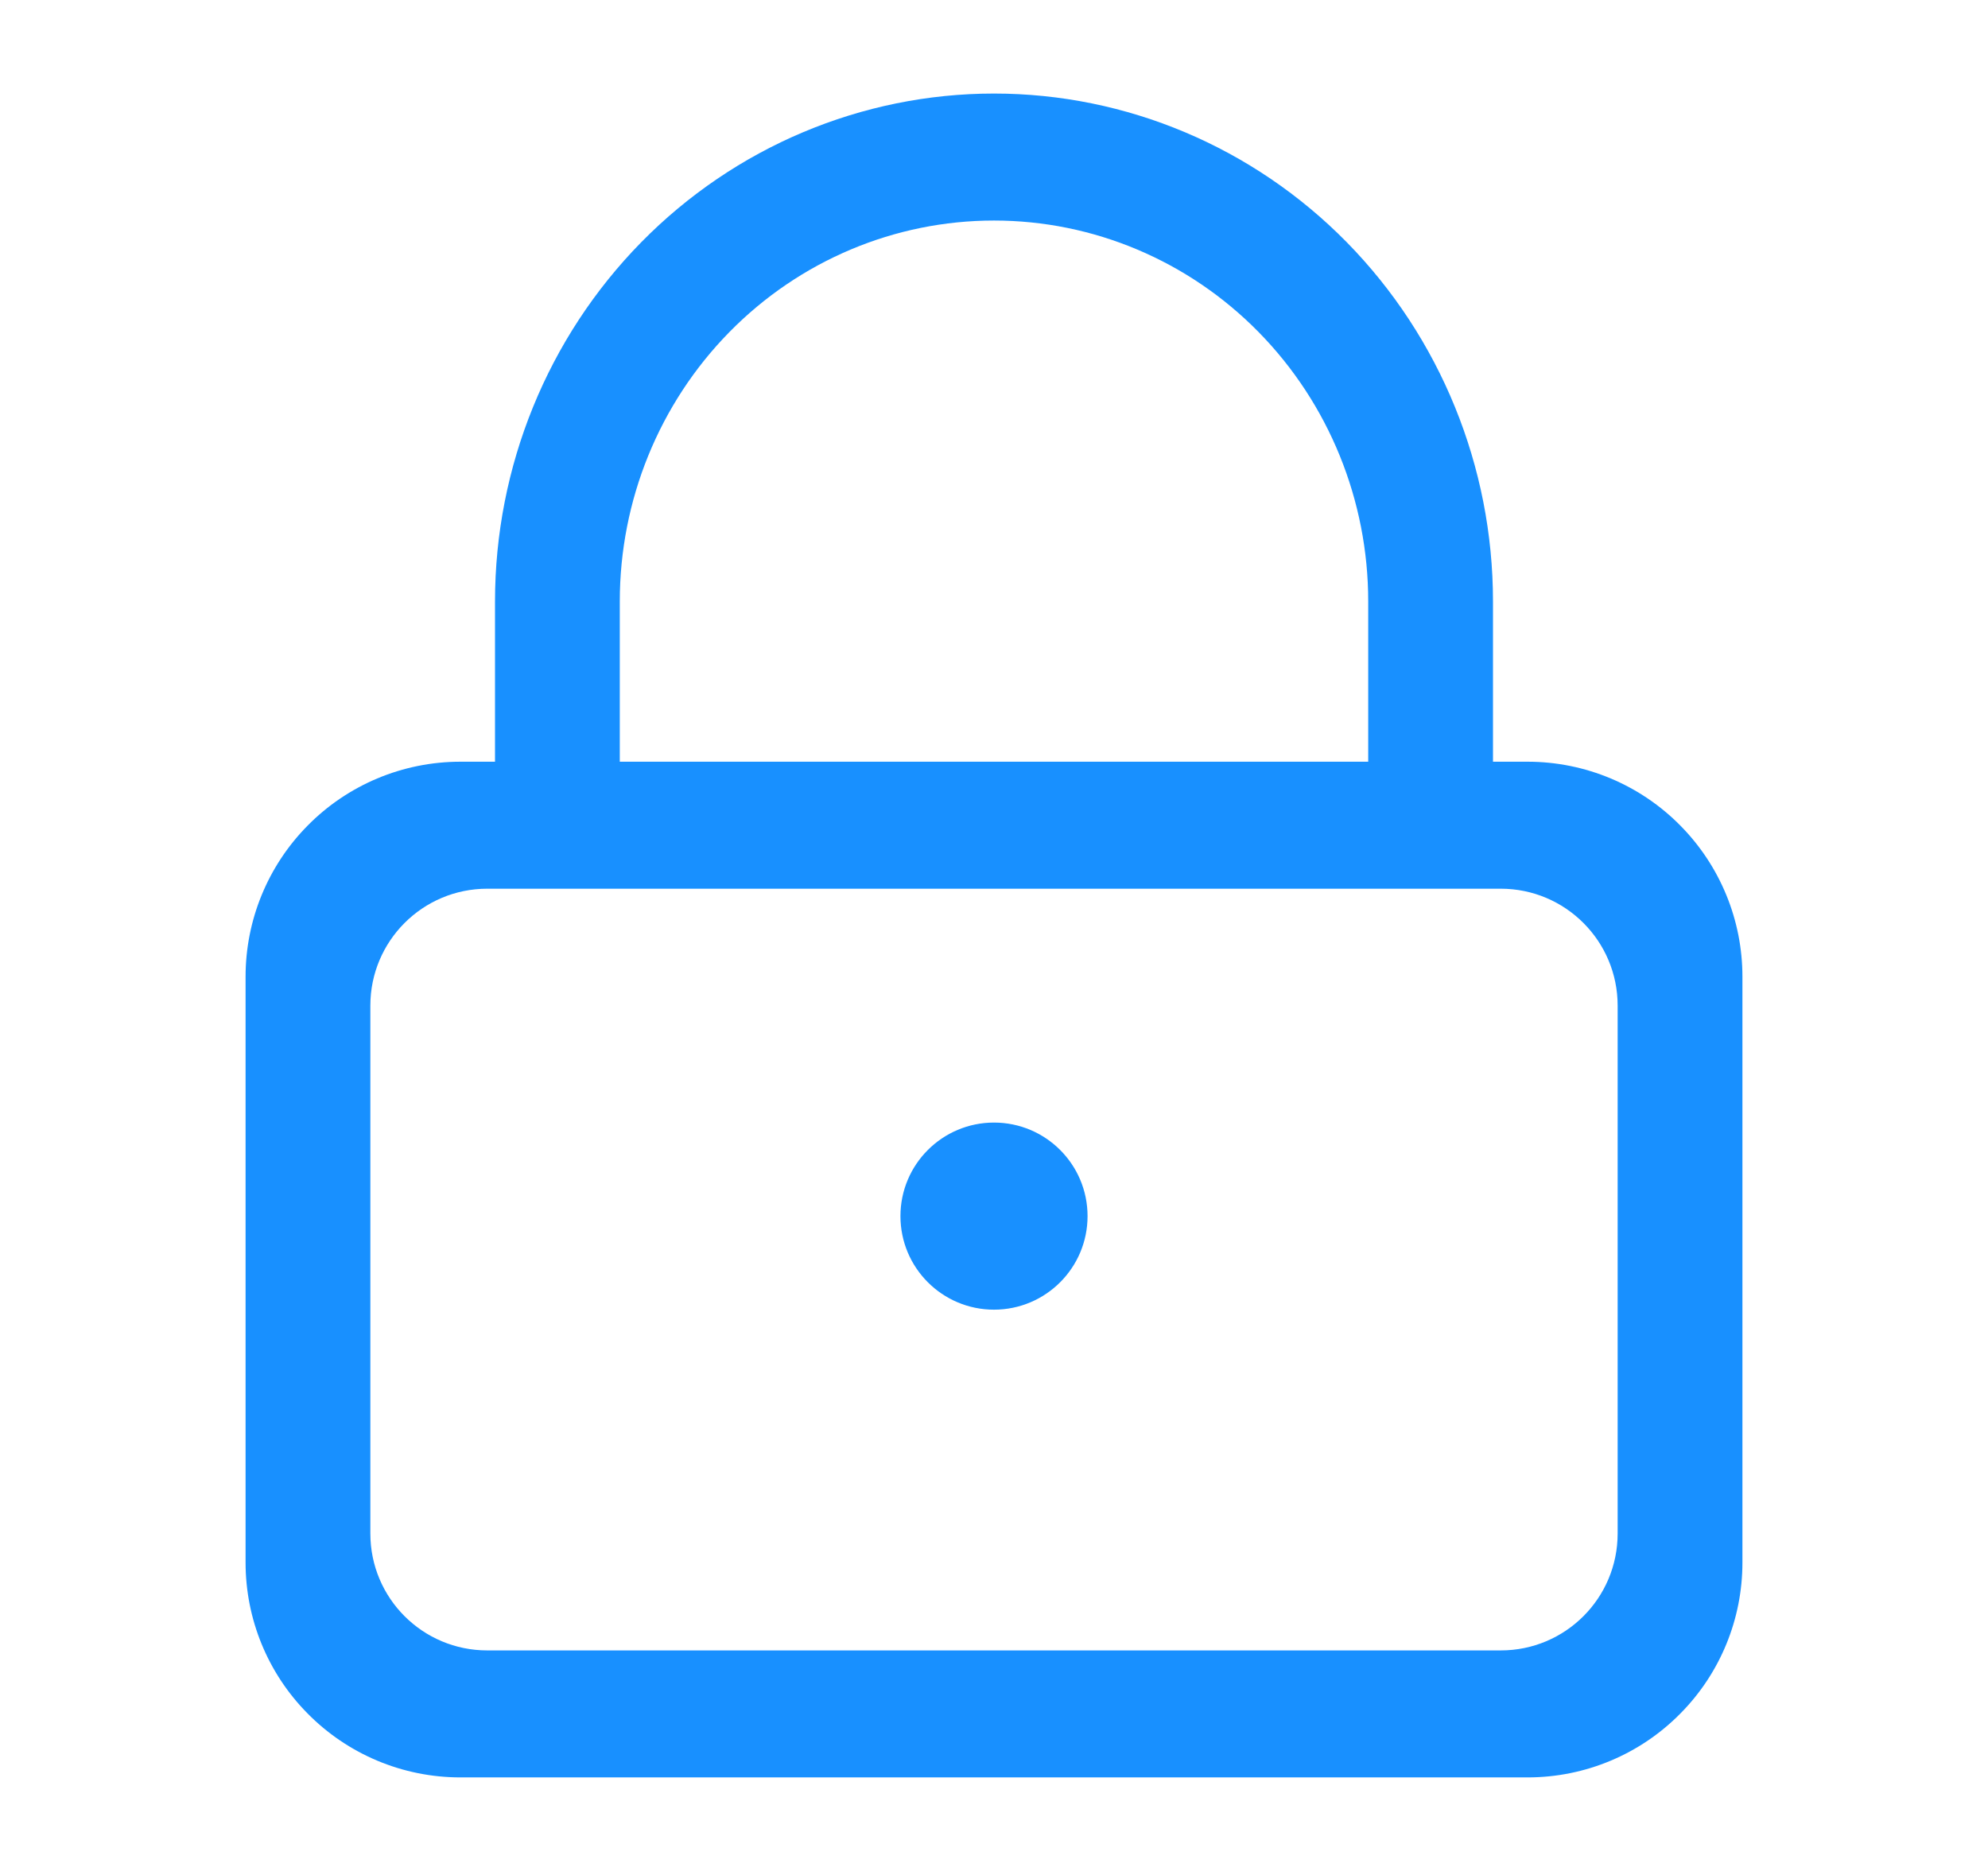 <svg width="17" height="16" viewBox="0 0 17 16" fill="none" xmlns="http://www.w3.org/2000/svg">
<path d="M14.373 7.064C14.028 6.712 13.556 6.514 13.063 6.514H12.767V5.143C12.767 3.991 12.317 2.887 11.517 2.072C10.717 1.258 9.632 0.8 8.5 0.8C7.369 0.8 6.283 1.258 5.483 2.072C4.683 2.887 4.233 3.991 4.233 5.143V6.514H3.937C3.444 6.514 2.972 6.712 2.627 7.064C2.289 7.408 2.1 7.87 2.1 8.352V13.363C2.1 13.845 2.289 14.307 2.627 14.65C2.972 15.002 3.444 15.2 3.937 15.2H13.063C13.556 15.2 14.028 15.002 14.373 14.65C14.711 14.307 14.9 13.845 14.9 13.363V8.352C14.9 7.87 14.711 7.408 14.373 7.064ZM5.3 5.143C5.3 4.279 5.637 3.451 6.237 2.84C6.837 2.229 7.651 1.886 8.5 1.886C9.349 1.886 10.163 2.229 10.763 2.84C11.363 3.451 11.7 4.279 11.7 5.143V6.514H5.3V5.143ZM13.833 13.114C13.833 13.667 13.386 14.114 12.833 14.114H4.167C3.614 14.114 3.167 13.667 3.167 13.114V8.6C3.167 8.048 3.614 7.6 4.167 7.6H12.833C13.386 7.6 13.833 8.048 13.833 8.6V13.114Z" fill="#1890FF"/>
<ellipse cx="8.5" cy="10.4" rx="0.8" ry="0.8" fill="#1890FF"/>
</svg>

